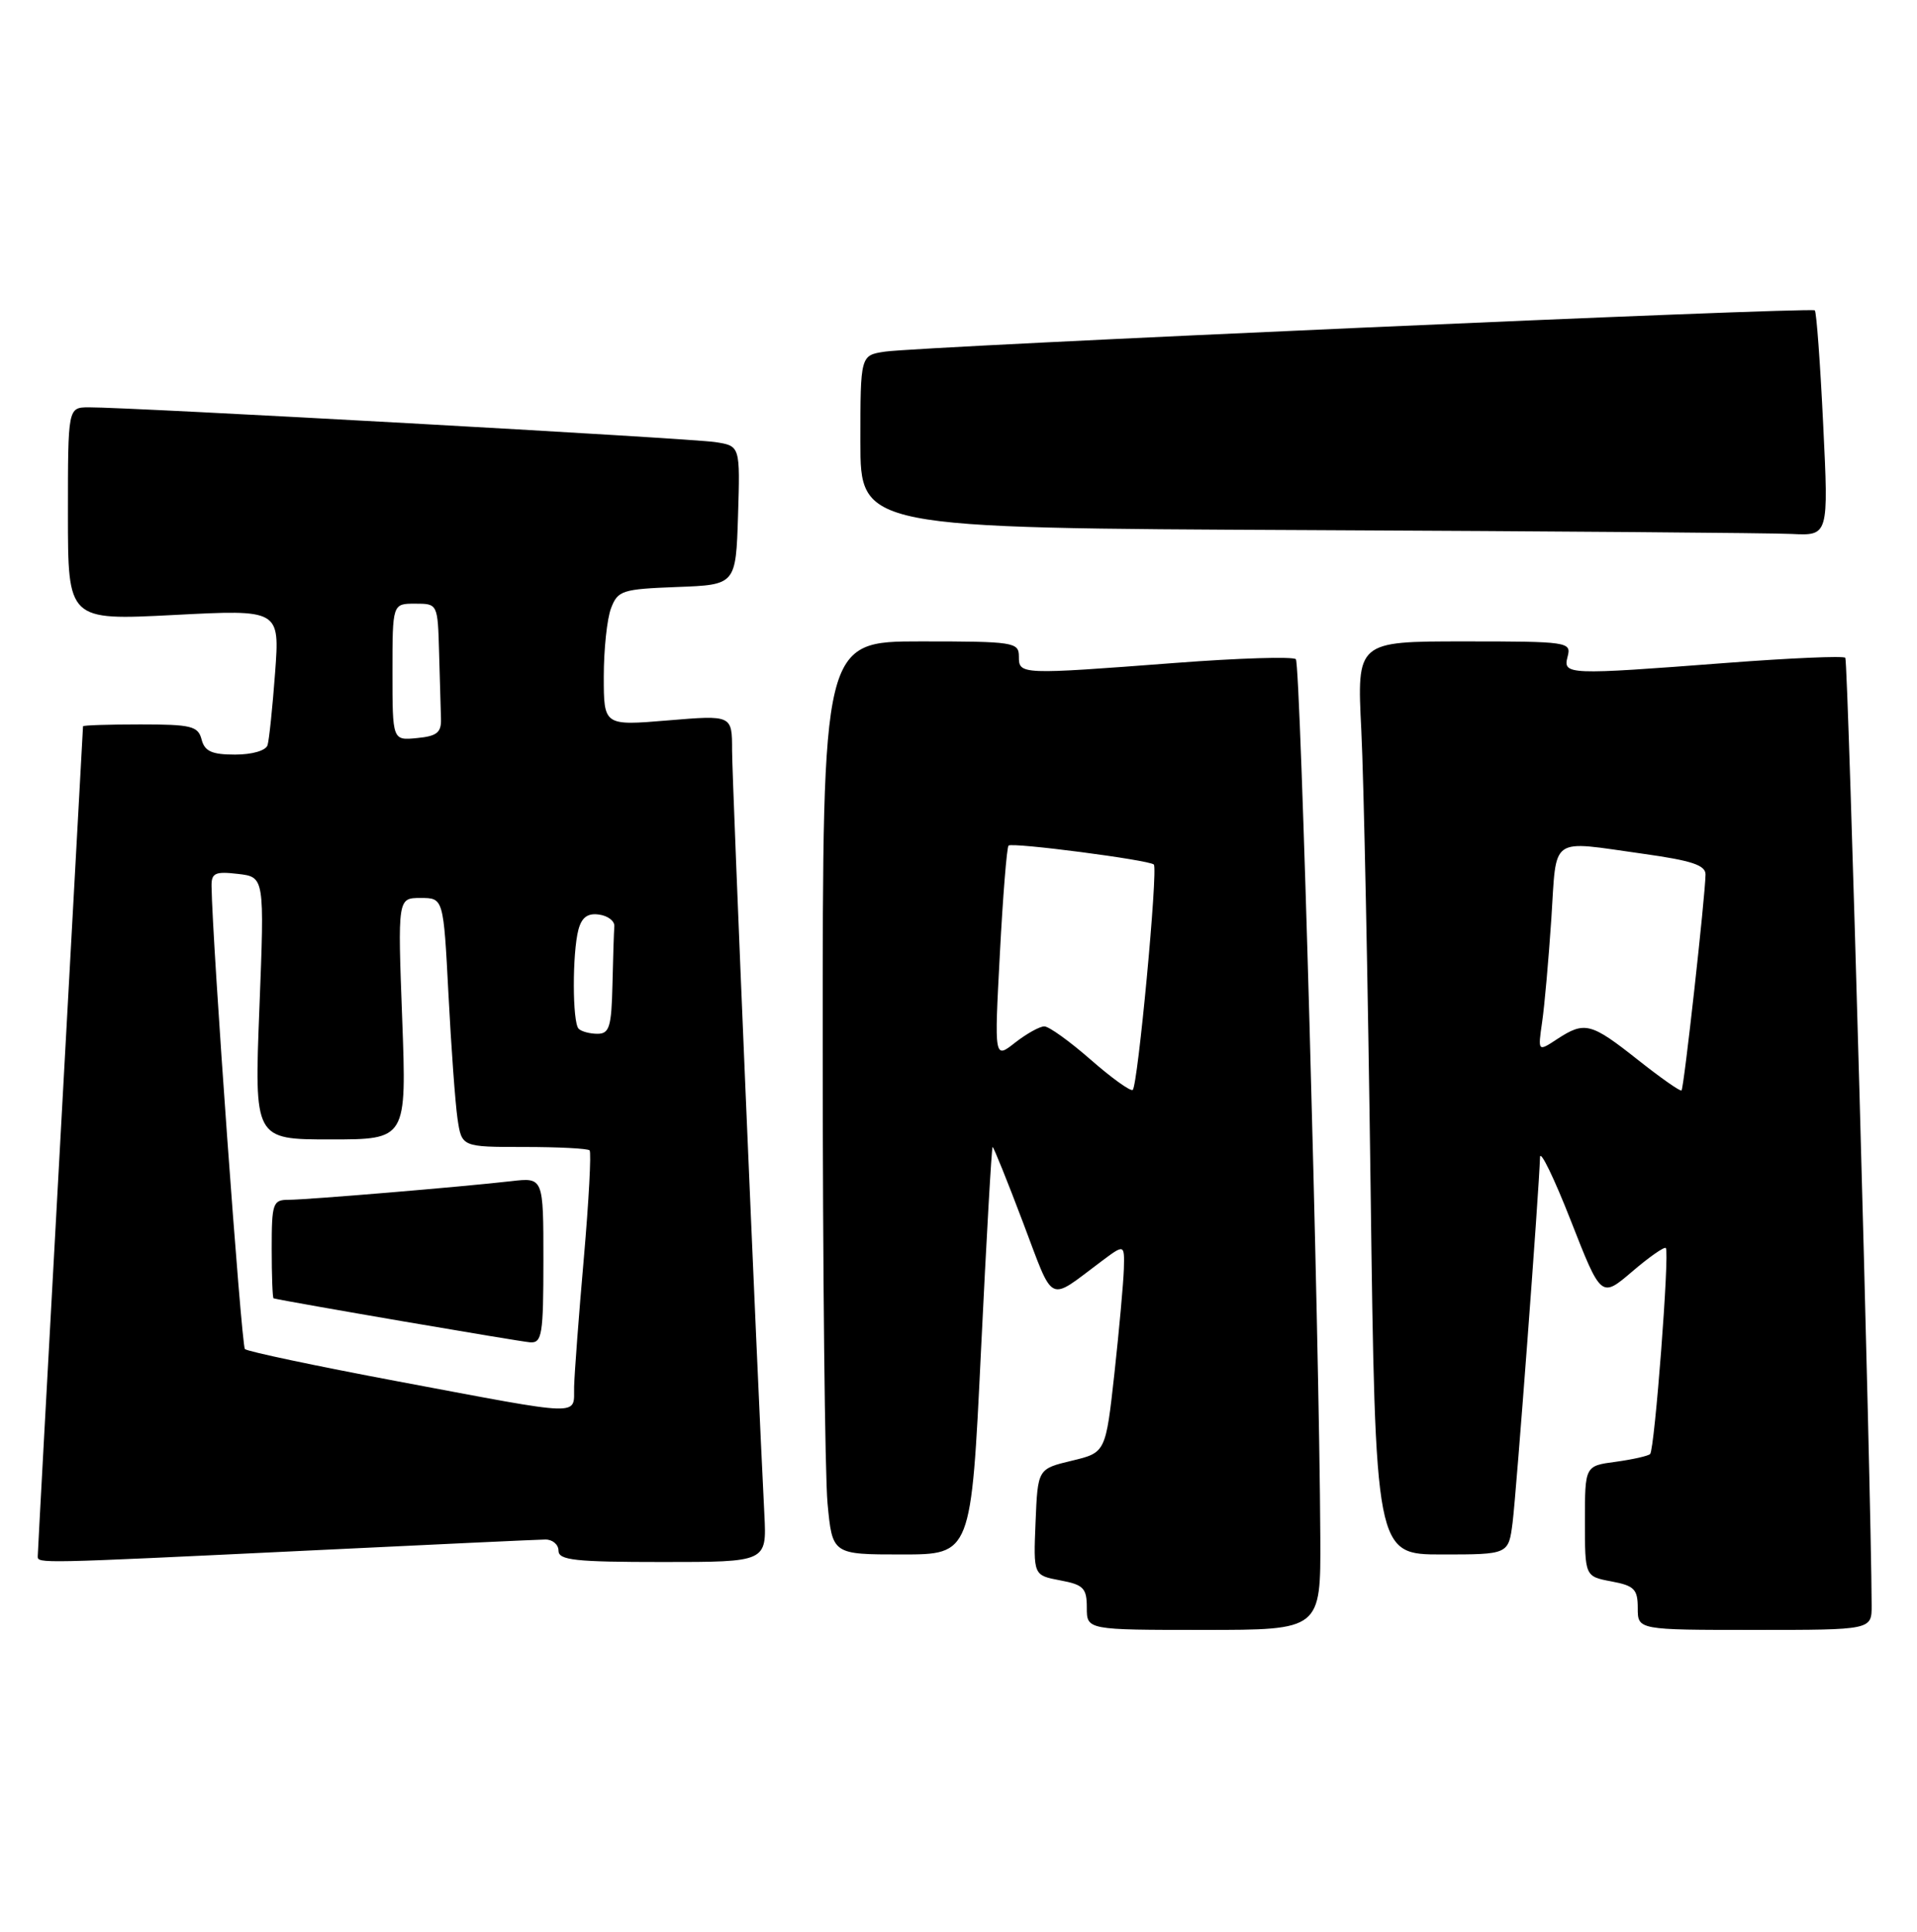 <?xml version="1.0" encoding="UTF-8" standalone="no"?>
<!DOCTYPE svg PUBLIC "-//W3C//DTD SVG 1.1//EN" "http://www.w3.org/Graphics/SVG/1.1/DTD/svg11.dtd" >
<svg xmlns="http://www.w3.org/2000/svg" xmlns:xlink="http://www.w3.org/1999/xlink" version="1.1" viewBox="0 0 254 256">
 <g >
 <path fill="currentColor"
d=" M 174.94 203.75 C 174.81 176.72 172.33 88.00 171.70 87.36 C 171.32 86.99 164.15 87.21 155.76 87.85 C 135.14 89.42 135.00 89.42 135.00 87.00 C 135.00 85.10 134.33 85.00 122.00 85.00 C 109.00 85.00 109.00 85.00 109.01 138.75 C 109.01 168.31 109.30 195.54 109.65 199.25 C 110.29 206.00 110.29 206.00 119.49 206.00 C 128.68 206.00 128.68 206.00 129.98 179.00 C 130.70 164.15 131.39 152.00 131.52 152.00 C 131.65 152.00 133.47 156.50 135.55 162.01 C 139.73 173.03 138.74 172.53 145.90 167.18 C 149.00 164.86 149.00 164.86 148.91 168.18 C 148.85 170.01 148.29 176.22 147.66 182.00 C 146.50 192.50 146.50 192.50 142.00 193.58 C 137.50 194.66 137.50 194.66 137.21 201.71 C 136.92 208.76 136.92 208.76 140.46 209.43 C 143.56 210.01 144.00 210.45 144.00 213.05 C 144.00 216.00 144.00 216.00 159.50 216.00 C 175.00 216.00 175.00 216.00 174.94 203.75 Z  M 247.99 212.75 C 247.94 197.66 244.88 87.55 244.50 87.17 C 244.23 86.90 237.15 87.21 228.76 87.85 C 207.57 89.47 207.07 89.45 207.71 87.00 C 208.22 85.07 207.74 85.00 194.01 85.00 C 179.78 85.00 179.78 85.00 180.37 96.75 C 180.70 103.21 181.25 130.44 181.60 157.25 C 182.24 206.00 182.24 206.00 191.06 206.00 C 199.88 206.00 199.88 206.00 200.42 201.75 C 200.91 197.88 203.93 157.72 204.05 153.35 C 204.08 152.33 205.92 156.12 208.13 161.76 C 212.15 172.02 212.15 172.02 216.25 168.52 C 218.50 166.59 220.52 165.18 220.72 165.39 C 221.24 165.91 219.24 192.09 218.64 192.69 C 218.38 192.95 216.33 193.41 214.08 193.72 C 210.00 194.26 210.00 194.26 210.00 201.59 C 210.00 208.91 210.00 208.91 213.50 209.57 C 216.54 210.14 217.00 210.60 217.00 213.11 C 217.00 216.00 217.00 216.00 232.50 216.00 C 248.00 216.00 248.00 216.00 247.99 212.75 Z  M 40.50 205.50 C 57.00 204.70 71.29 204.03 72.25 204.02 C 73.21 204.01 74.00 204.68 74.00 205.50 C 74.00 206.76 76.20 207.00 87.80 207.00 C 101.59 207.00 101.59 207.00 101.28 200.75 C 100.31 181.76 97.00 103.39 97.00 99.43 C 97.00 94.76 97.00 94.76 88.50 95.47 C 80.00 96.18 80.00 96.18 80.00 89.65 C 80.00 86.07 80.43 82.00 80.96 80.61 C 81.86 78.25 82.42 78.07 89.71 77.79 C 97.50 77.50 97.50 77.50 97.79 68.30 C 98.07 59.10 98.07 59.10 94.79 58.59 C 91.55 58.08 17.11 53.95 11.75 53.98 C 9.00 54.00 9.00 54.00 9.00 68.11 C 9.00 82.22 9.00 82.22 23.03 81.50 C 37.07 80.77 37.07 80.77 36.45 89.14 C 36.11 93.74 35.66 98.06 35.45 98.75 C 35.23 99.47 33.41 100.00 31.15 100.00 C 28.07 100.00 27.12 99.57 26.71 98.00 C 26.25 96.22 25.35 96.00 18.59 96.00 C 14.42 96.00 11.00 96.11 11.00 96.25 C 11.00 96.39 9.65 121.02 8.00 151.00 C 6.35 180.98 5.00 205.84 5.00 206.25 C 5.00 207.21 5.03 207.21 40.50 205.50 Z  M 241.57 56.26 C 241.18 48.16 240.68 41.35 240.46 41.13 C 239.99 40.66 121.90 45.90 117.25 46.60 C 114.00 47.09 114.00 47.09 114.00 58.54 C 114.00 69.98 114.00 69.98 173.25 70.25 C 205.84 70.40 234.70 70.63 237.39 70.76 C 242.29 71.00 242.29 71.00 241.57 56.26 Z  M 144.50 140.42 C 141.75 138.01 139.00 136.03 138.38 136.02 C 137.77 136.01 136.03 136.98 134.50 138.17 C 131.74 140.35 131.74 140.35 132.48 126.42 C 132.88 118.77 133.40 112.30 133.63 112.06 C 134.07 111.60 152.24 113.96 152.88 114.57 C 153.46 115.12 150.75 144.04 150.08 144.44 C 149.76 144.64 147.25 142.83 144.50 140.42 Z  M 217.00 140.44 C 210.80 135.53 209.97 135.32 206.34 137.69 C 203.76 139.39 203.76 139.39 204.33 135.44 C 204.65 133.27 205.19 127.11 205.55 121.75 C 206.28 110.61 205.17 111.39 217.75 113.15 C 224.18 114.05 226.00 114.66 225.98 115.90 C 225.94 118.75 223.12 144.22 222.80 144.51 C 222.64 144.67 220.03 142.84 217.00 140.44 Z  M 52.76 183.07 C 41.91 181.03 32.77 179.10 32.45 178.78 C 31.98 178.32 28.12 124.77 28.03 117.45 C 28.00 115.69 28.50 115.46 31.52 115.81 C 35.05 116.22 35.05 116.22 34.37 133.61 C 33.69 151.00 33.69 151.00 43.79 151.00 C 53.88 151.00 53.88 151.00 53.29 135.00 C 52.69 119.00 52.69 119.00 55.73 119.00 C 58.76 119.00 58.76 119.00 59.42 131.75 C 59.78 138.76 60.32 146.19 60.62 148.25 C 61.18 152.00 61.18 152.00 69.42 152.00 C 73.96 152.00 77.87 152.20 78.12 152.45 C 78.36 152.70 78.02 159.11 77.36 166.70 C 76.69 174.29 76.12 181.96 76.07 183.75 C 75.98 187.71 77.74 187.76 52.76 183.07 Z  M 72.00 167.02 C 72.00 156.04 72.00 156.04 67.75 156.53 C 61.23 157.28 40.78 158.99 38.25 159.00 C 36.15 159.00 36.00 159.43 36.00 165.50 C 36.00 169.07 36.11 172.03 36.25 172.06 C 38.05 172.51 68.97 177.81 70.25 177.89 C 71.82 177.99 72.00 176.85 72.00 167.02 Z  M 76.67 136.33 C 75.83 135.50 75.82 126.29 76.64 123.20 C 77.08 121.56 77.88 120.98 79.38 121.20 C 80.55 121.36 81.45 122.06 81.40 122.75 C 81.34 123.44 81.23 126.92 81.15 130.50 C 81.02 136.08 80.74 137.00 79.17 137.00 C 78.16 137.00 77.03 136.70 76.67 136.33 Z  M 52.00 89.06 C 52.00 80.00 52.00 80.00 55.00 80.00 C 58.00 80.00 58.00 80.00 58.18 86.50 C 58.28 90.08 58.39 94.01 58.43 95.25 C 58.49 97.08 57.89 97.56 55.25 97.81 C 52.00 98.13 52.00 98.13 52.00 89.06 Z "/>
</g>
</svg>
